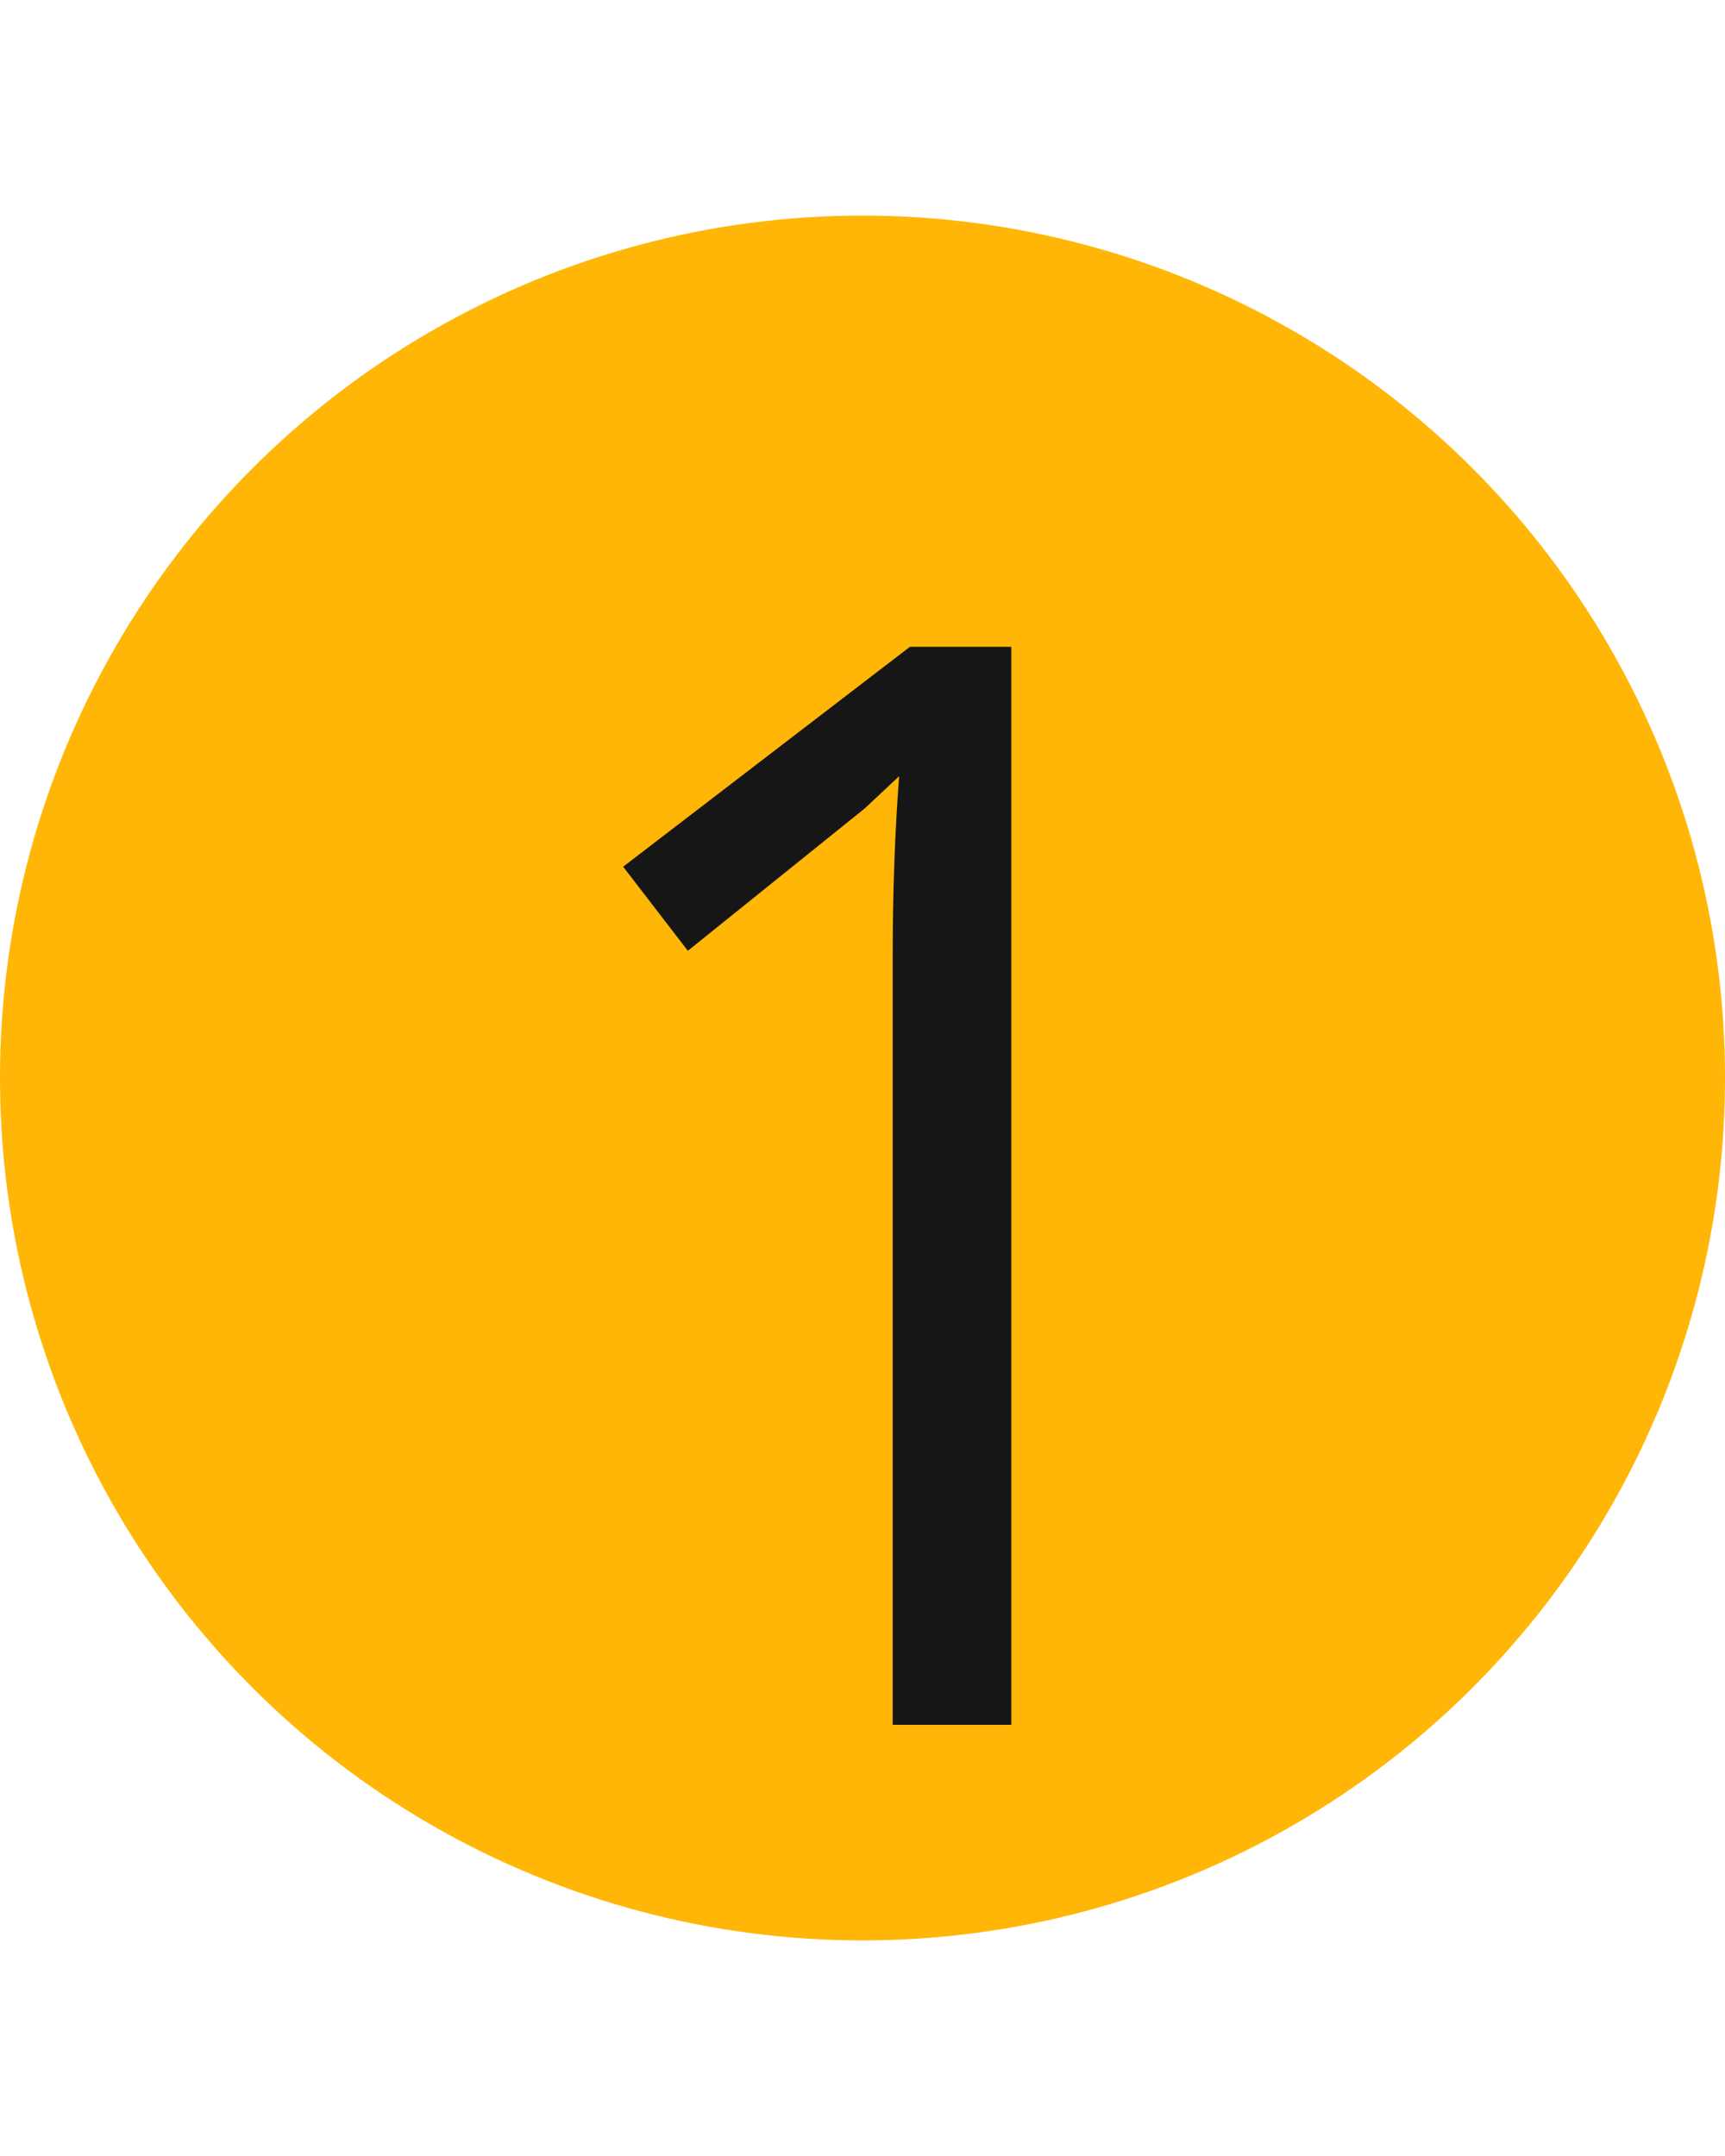 <svg width="16" height="20" viewBox="0 0 16 20" fill="none" xmlns="http://www.w3.org/2000/svg">
<circle cx="8" cy="10" r="8" fill="#FFB606"/>
<path d="M9.38 16H8.28V8.88C8.28 8.28 8.3 7.72 8.34 7.2L8.02 7.5L6.38 8.82L5.78 8.04L8.44 6H9.38V16Z" fill="#161616"/>
</svg>
